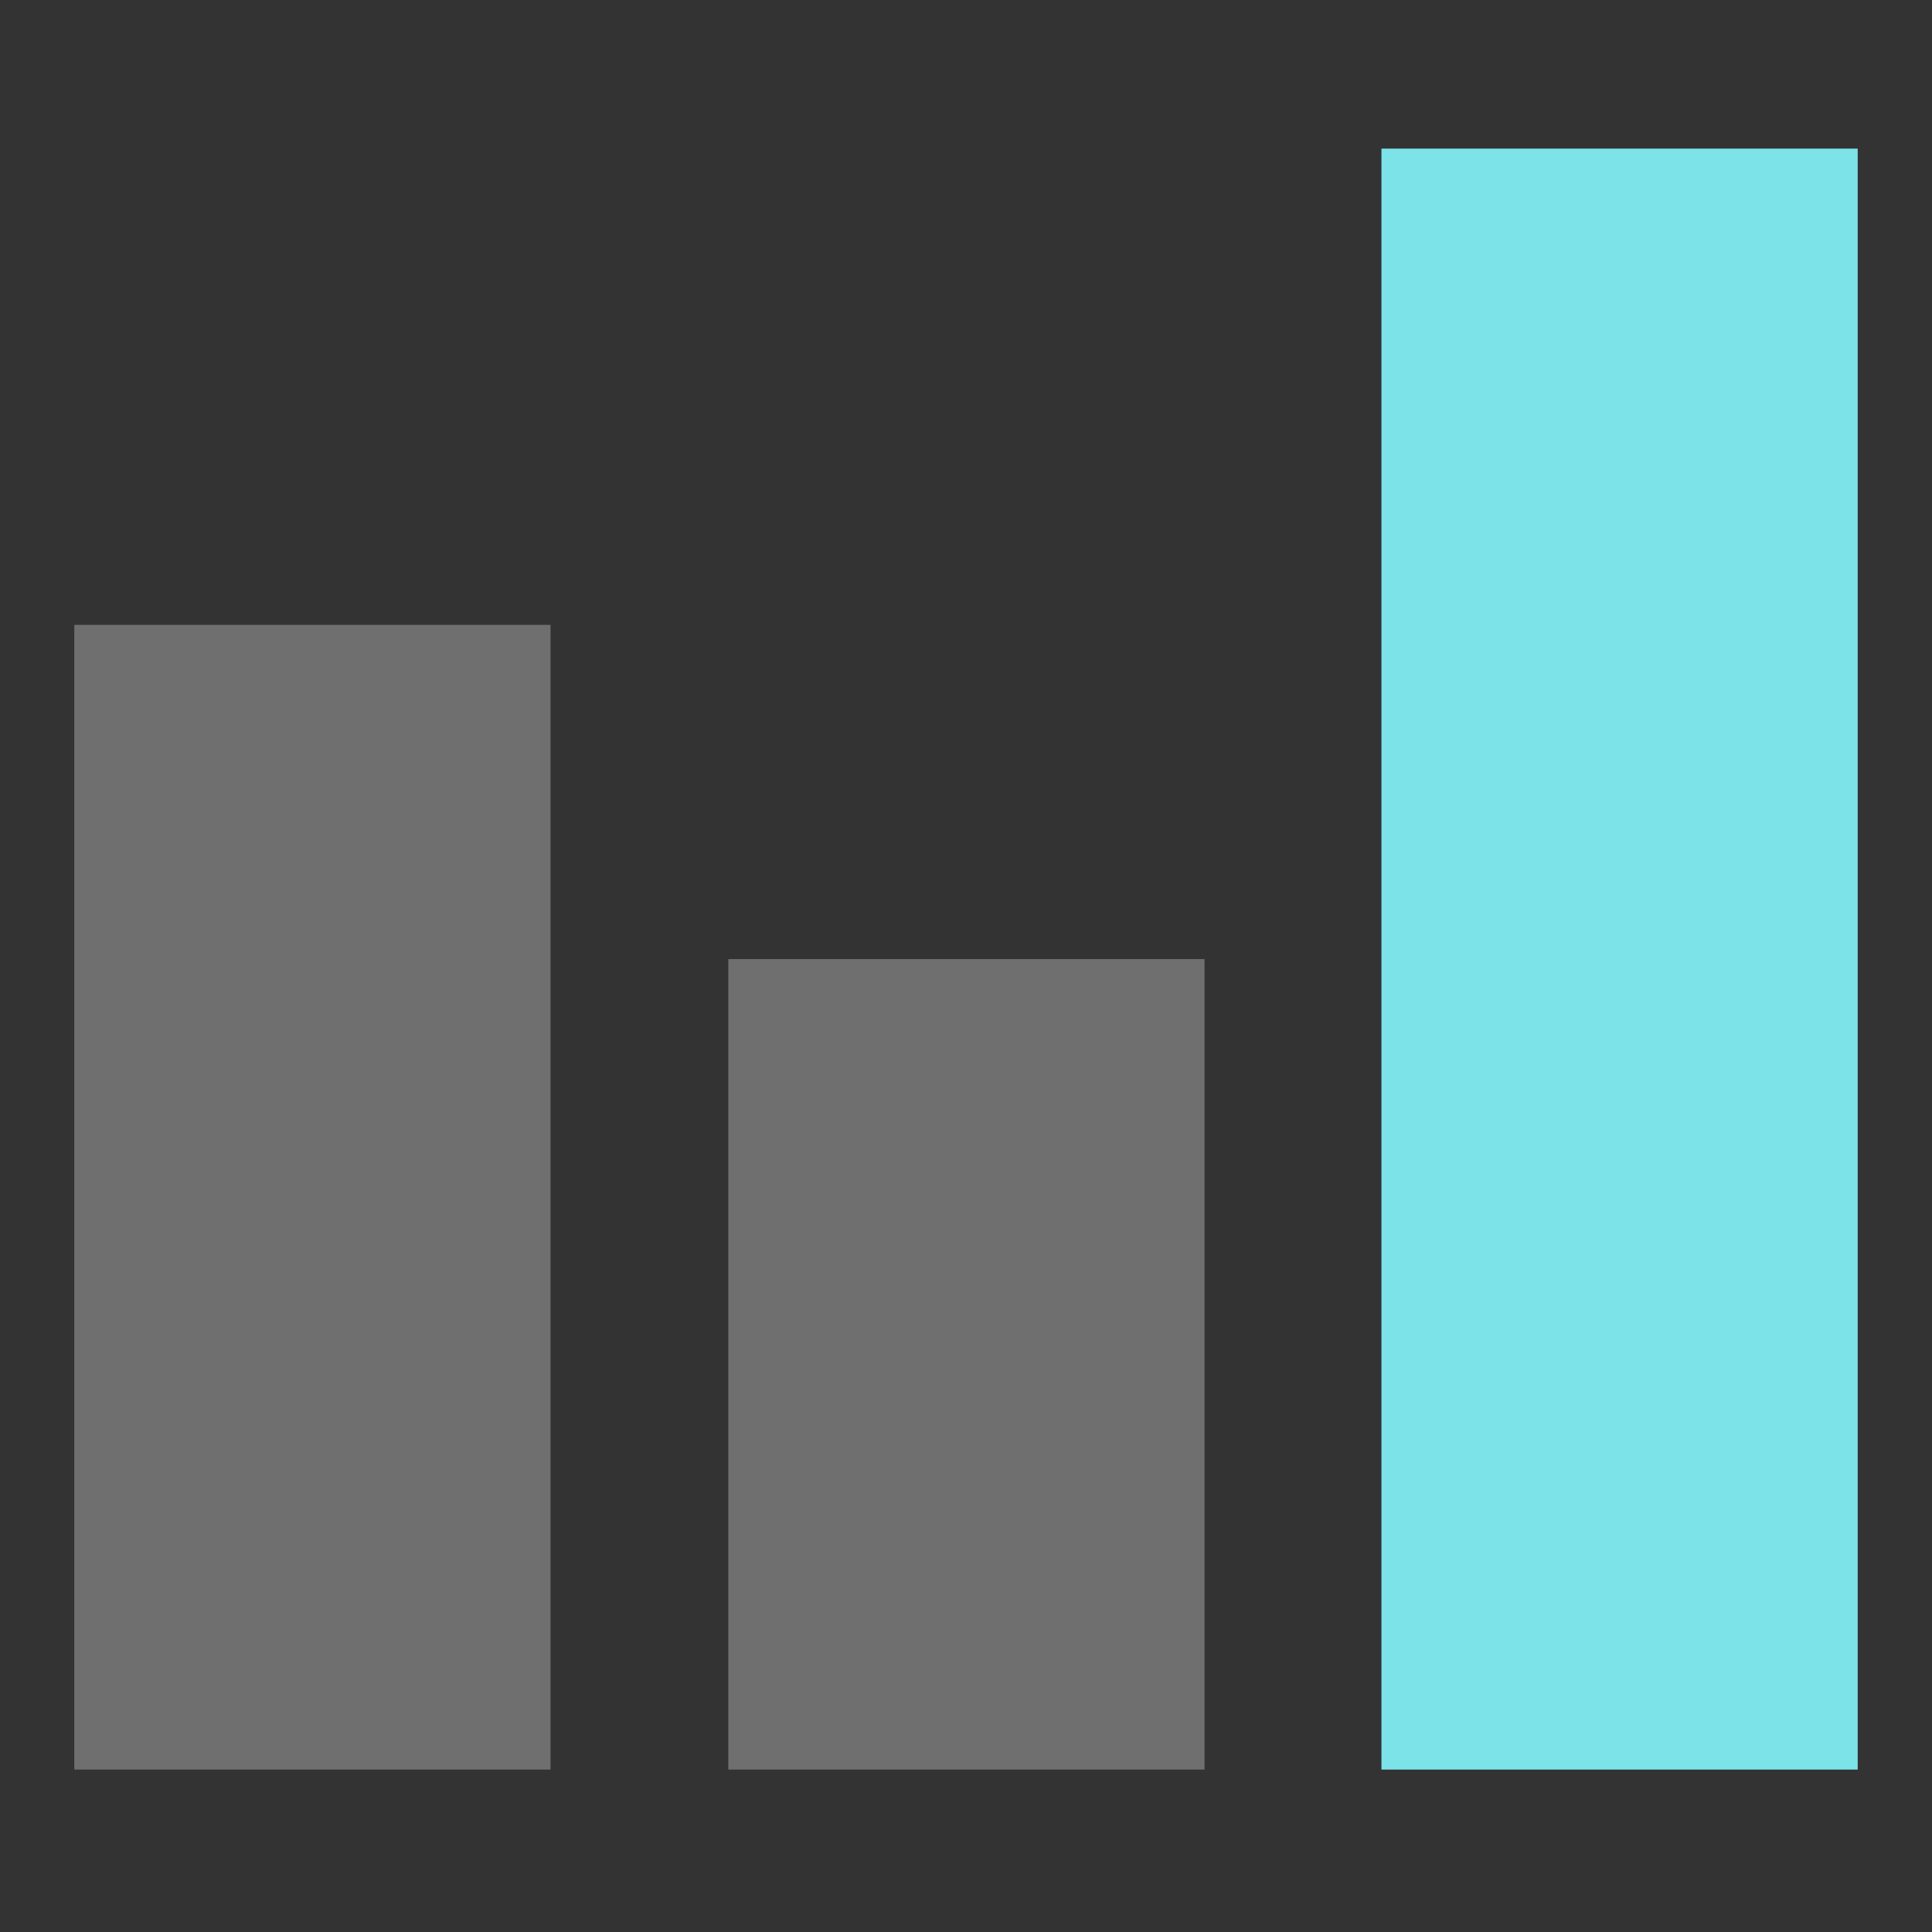 <?xml version="1.0" encoding="UTF-8"?>
<svg width="26px" height="26px" viewBox="0 0 26 26" version="1.1" xmlns="http://www.w3.org/2000/svg" xmlns:xlink="http://www.w3.org/1999/xlink">
    <rect x="0" y="0" width="26" height="26" fill="#333333" stroke="none"/>
    <title>图标-统计</title>
    <g id="0426-定稿" stroke="none" stroke-width="1" fill="none" fill-rule="evenodd">
        <g id="基础方案" transform="translate(-541, -762)">
            <g id="排名表格组件" transform="translate(532, 759)">
                <g id="图标-统计" transform="translate(9, 3)">
                    <rect id="矩形" fill-opacity="0" fill="#FFFFFF" x="0" y="0" width="26" height="26"></rect>
                    <polygon id="路径" fill="#7CE4E9" fill-rule="nonzero" points="18.591 2 25 2 25 23.814 18.591 23.814 18.591 2"></polygon>
                    <path d="M9.801,12.907 L16.21,12.907 L16.21,23.814 L9.801,23.814 L9.801,12.907 Z M1,8.409 L7.409,8.409 L7.409,23.814 L1,23.814 L1,8.409 L1,8.409 Z" id="形状结合" fill-opacity="0.294" fill="#FFFFFF" fill-rule="nonzero"></path>
                </g>
            </g>
        </g>
    </g>
</svg>